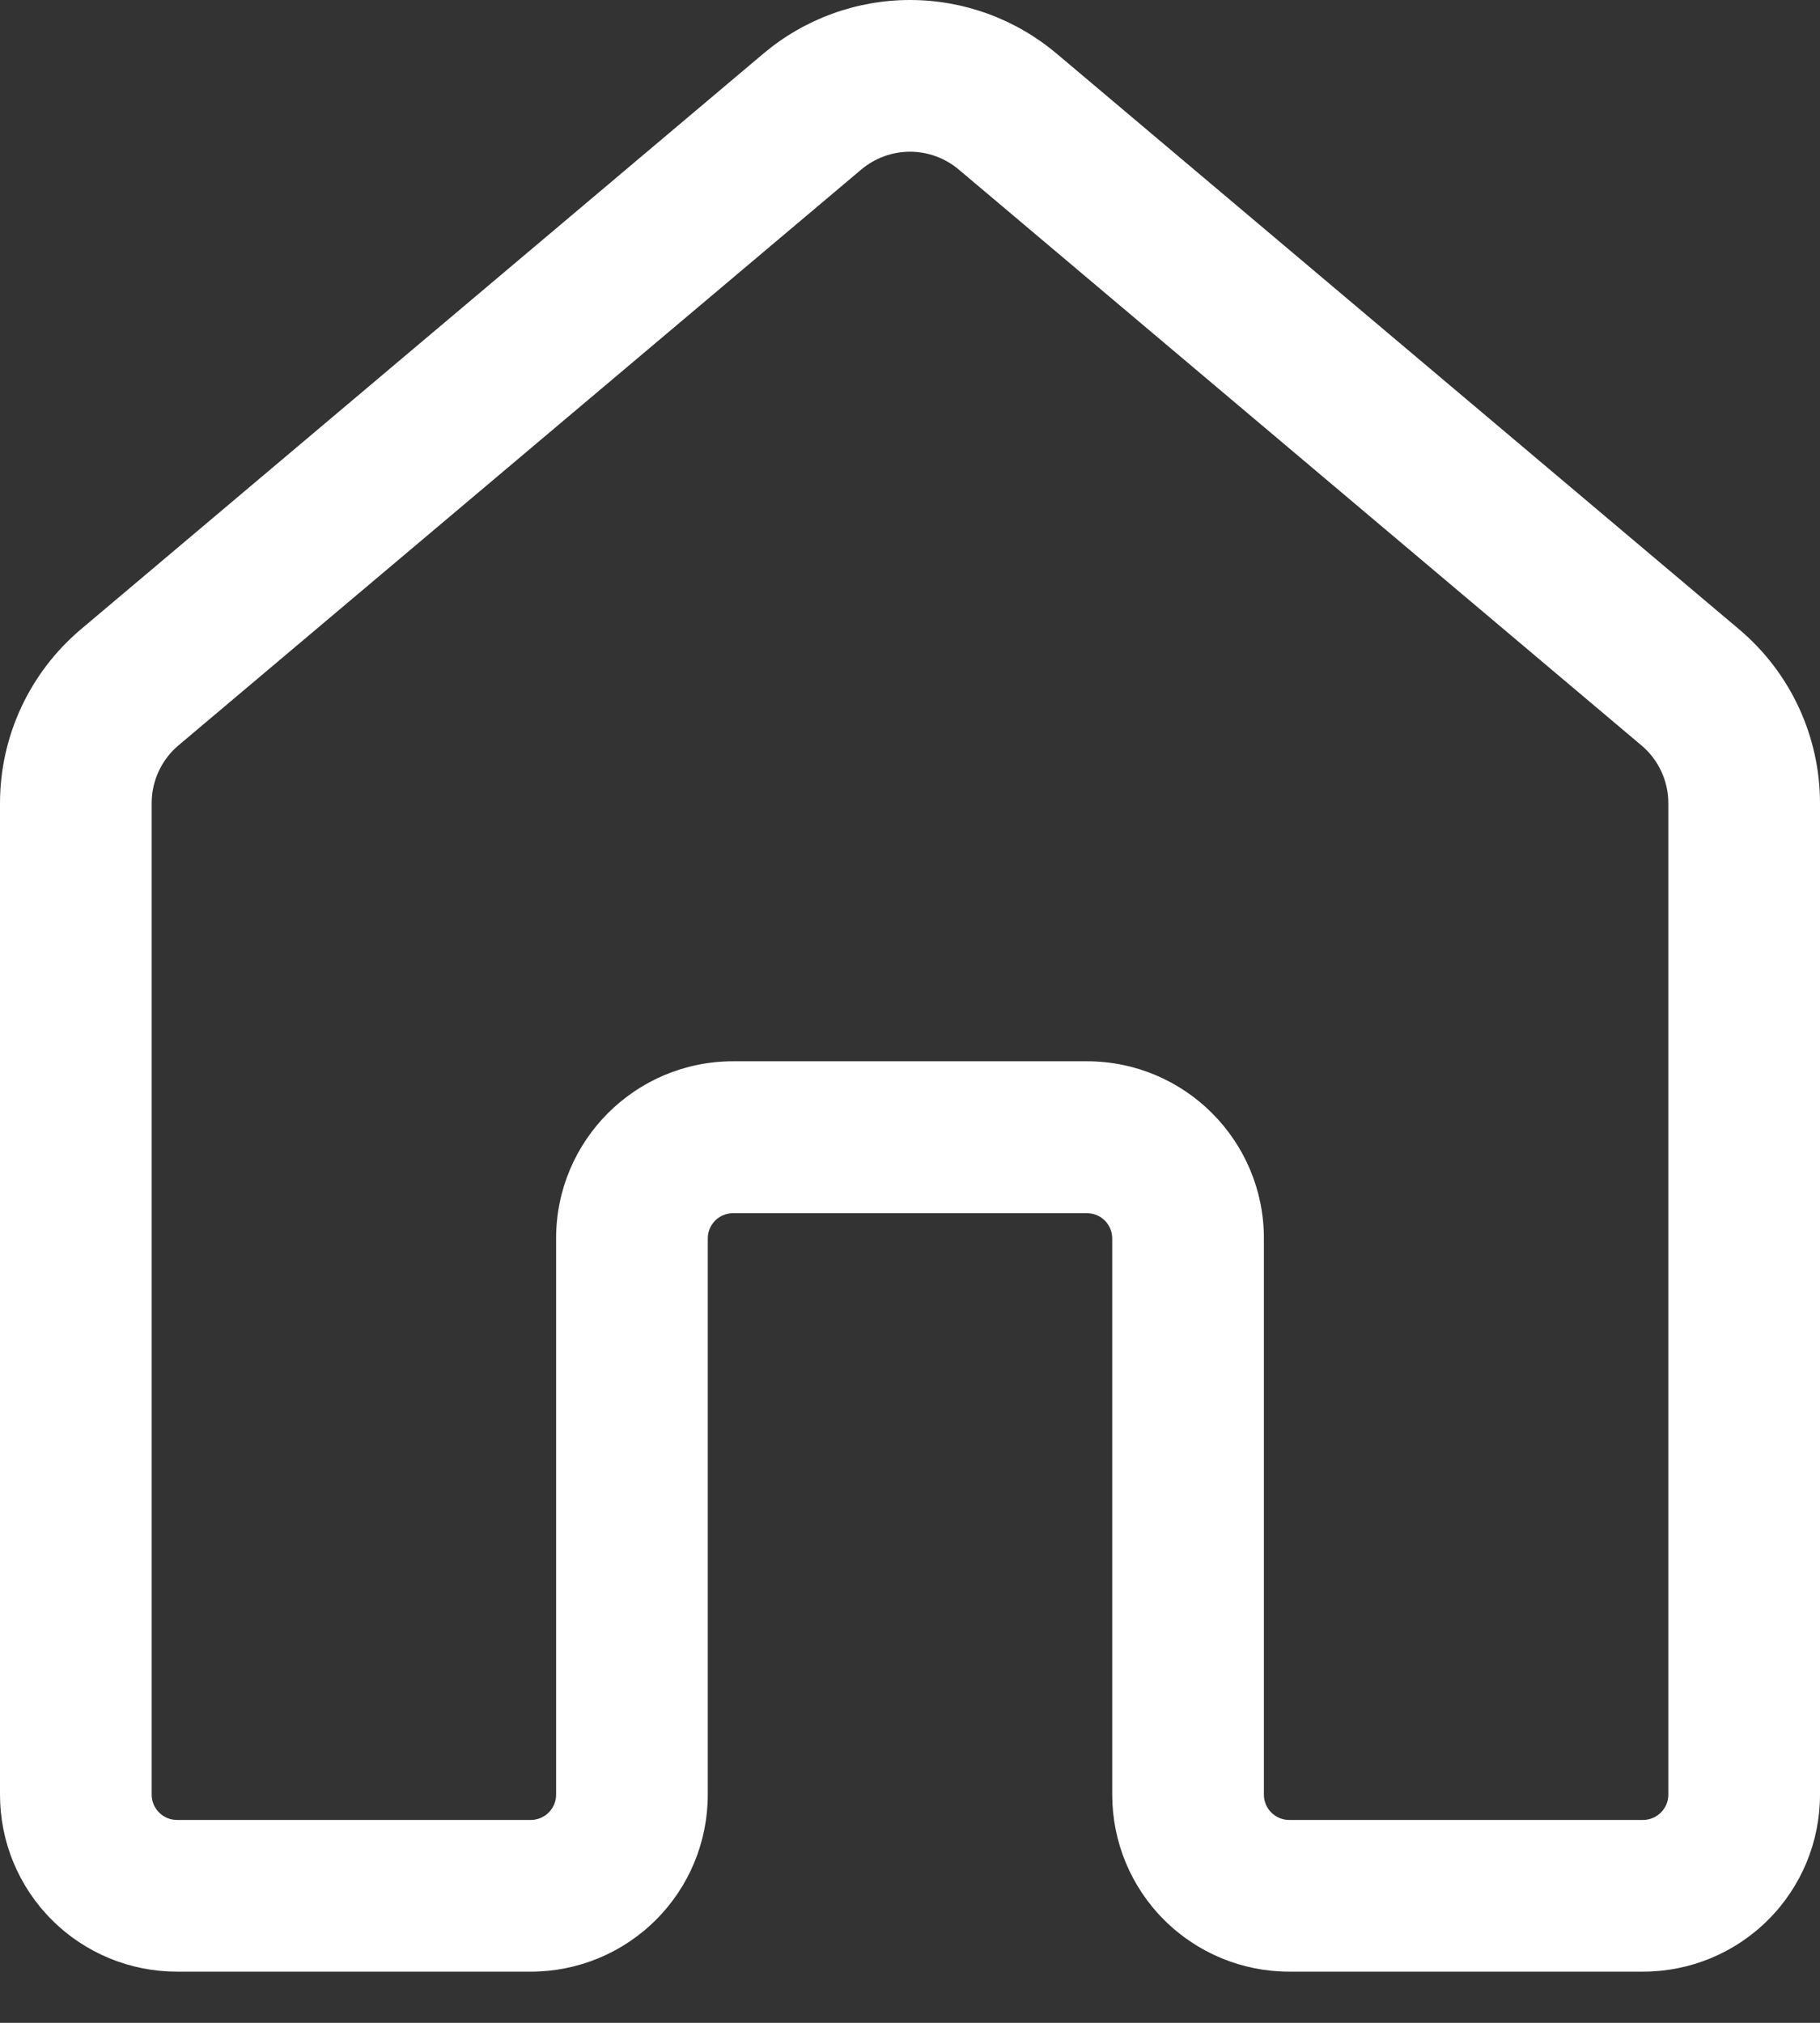 <svg width="18" height="20" viewBox="0 0 18 20" fill="none" xmlns="http://www.w3.org/2000/svg">
<rect x="0" y="0" width="18" height="20" fill="#333333" stroke="none"/>
<path d="M7.55 0.53C7.956 0.188 8.469 0 9 0C9.531 0 10.044 0.188 10.45 0.53L17.2 6.222C17.707 6.65 18 7.279 18 7.942V17.744C18 18.209 17.816 18.654 17.487 18.982C17.159 19.31 16.714 19.494 16.25 19.494H12.75C12.286 19.494 11.841 19.31 11.513 18.982C11.184 18.654 11 18.209 11 17.744V12.245C11 12.178 10.974 12.115 10.927 12.068C10.88 12.021 10.816 11.995 10.75 11.995H7.25C7.184 11.995 7.12 12.021 7.073 12.068C7.026 12.115 7 12.178 7 12.245V17.744C7 18.209 6.816 18.654 6.487 18.982C6.159 19.31 5.714 19.494 5.25 19.494H1.75C1.52 19.494 1.293 19.449 1.08 19.361C0.868 19.273 0.675 19.145 0.513 18.982C0.35 18.82 0.221 18.627 0.133 18.414C0.045 18.202 0 17.974 0 17.744V7.942C0 7.279 0.293 6.65 0.8 6.222L7.55 0.53ZM9.483 1.677C9.348 1.563 9.177 1.5 9 1.5C8.823 1.5 8.652 1.563 8.517 1.677L1.767 7.368C1.683 7.438 1.616 7.526 1.57 7.625C1.524 7.723 1.5 7.831 1.5 7.941V17.744C1.5 17.881 1.612 17.994 1.75 17.994H5.25C5.316 17.994 5.38 17.967 5.427 17.92C5.474 17.873 5.5 17.81 5.5 17.744V12.243C5.5 11.277 6.284 10.493 7.25 10.493H10.75C11.716 10.493 12.5 11.277 12.5 12.243V17.744C12.5 17.881 12.612 17.994 12.75 17.994H16.25C16.316 17.994 16.38 17.967 16.427 17.92C16.474 17.873 16.5 17.81 16.5 17.744V7.942C16.5 7.832 16.476 7.724 16.43 7.626C16.384 7.527 16.317 7.439 16.233 7.369L9.483 1.677Z" fill="white"/>
</svg>
